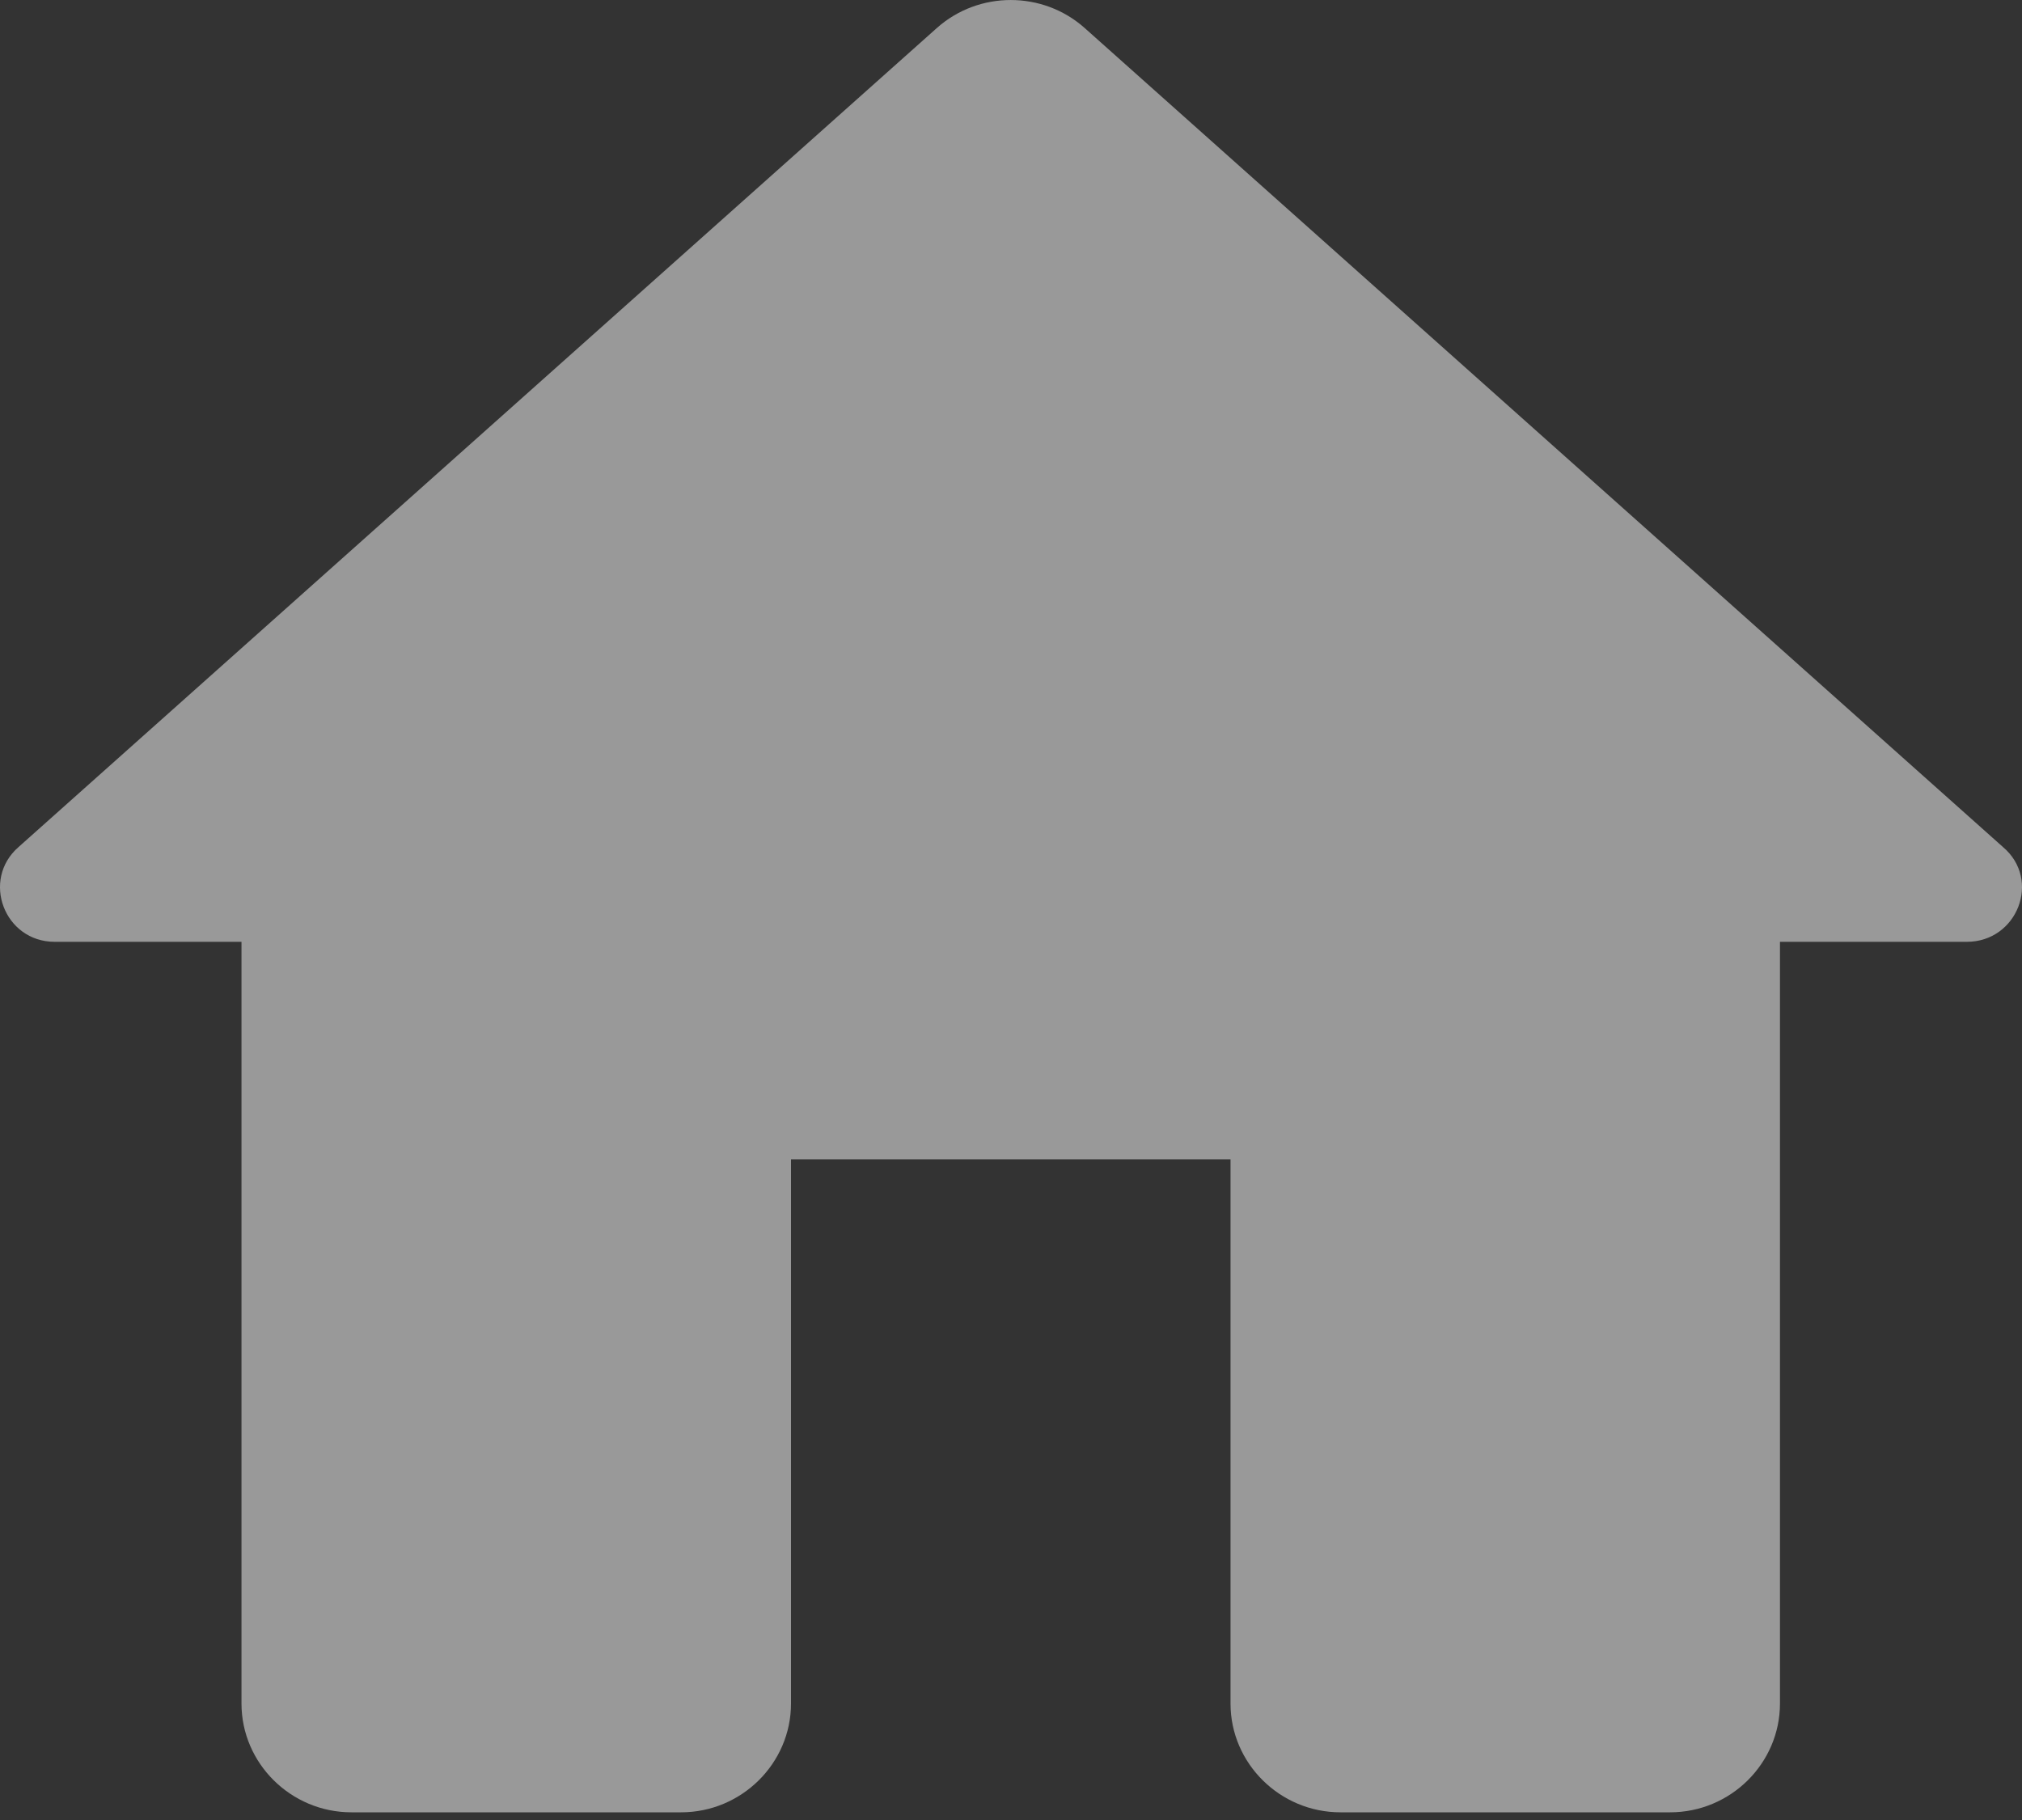 <svg width="30" height="27" viewBox="0 0 30 27" fill="none" xmlns="http://www.w3.org/2000/svg">
<rect x="0" y="0" width="30" height="27" fill="#333333" stroke="none"/>
<path d="M11.736 25.272V17.2H18.257V25.272C18.257 26.16 18.991 26.886 19.888 26.886H24.779C25.676 26.886 26.409 26.16 26.409 25.272V13.972H29.181C29.931 13.972 30.29 13.052 29.719 12.567L16.089 0.412C15.469 -0.137 14.524 -0.137 13.904 0.412L0.274 12.567C-0.281 13.052 0.062 13.972 0.812 13.972H3.583V25.272C3.583 26.16 4.317 26.886 5.214 26.886H10.105C11.002 26.886 11.736 26.16 11.736 25.272Z" fill="white" fill-opacity="0.5"/>
</svg>
